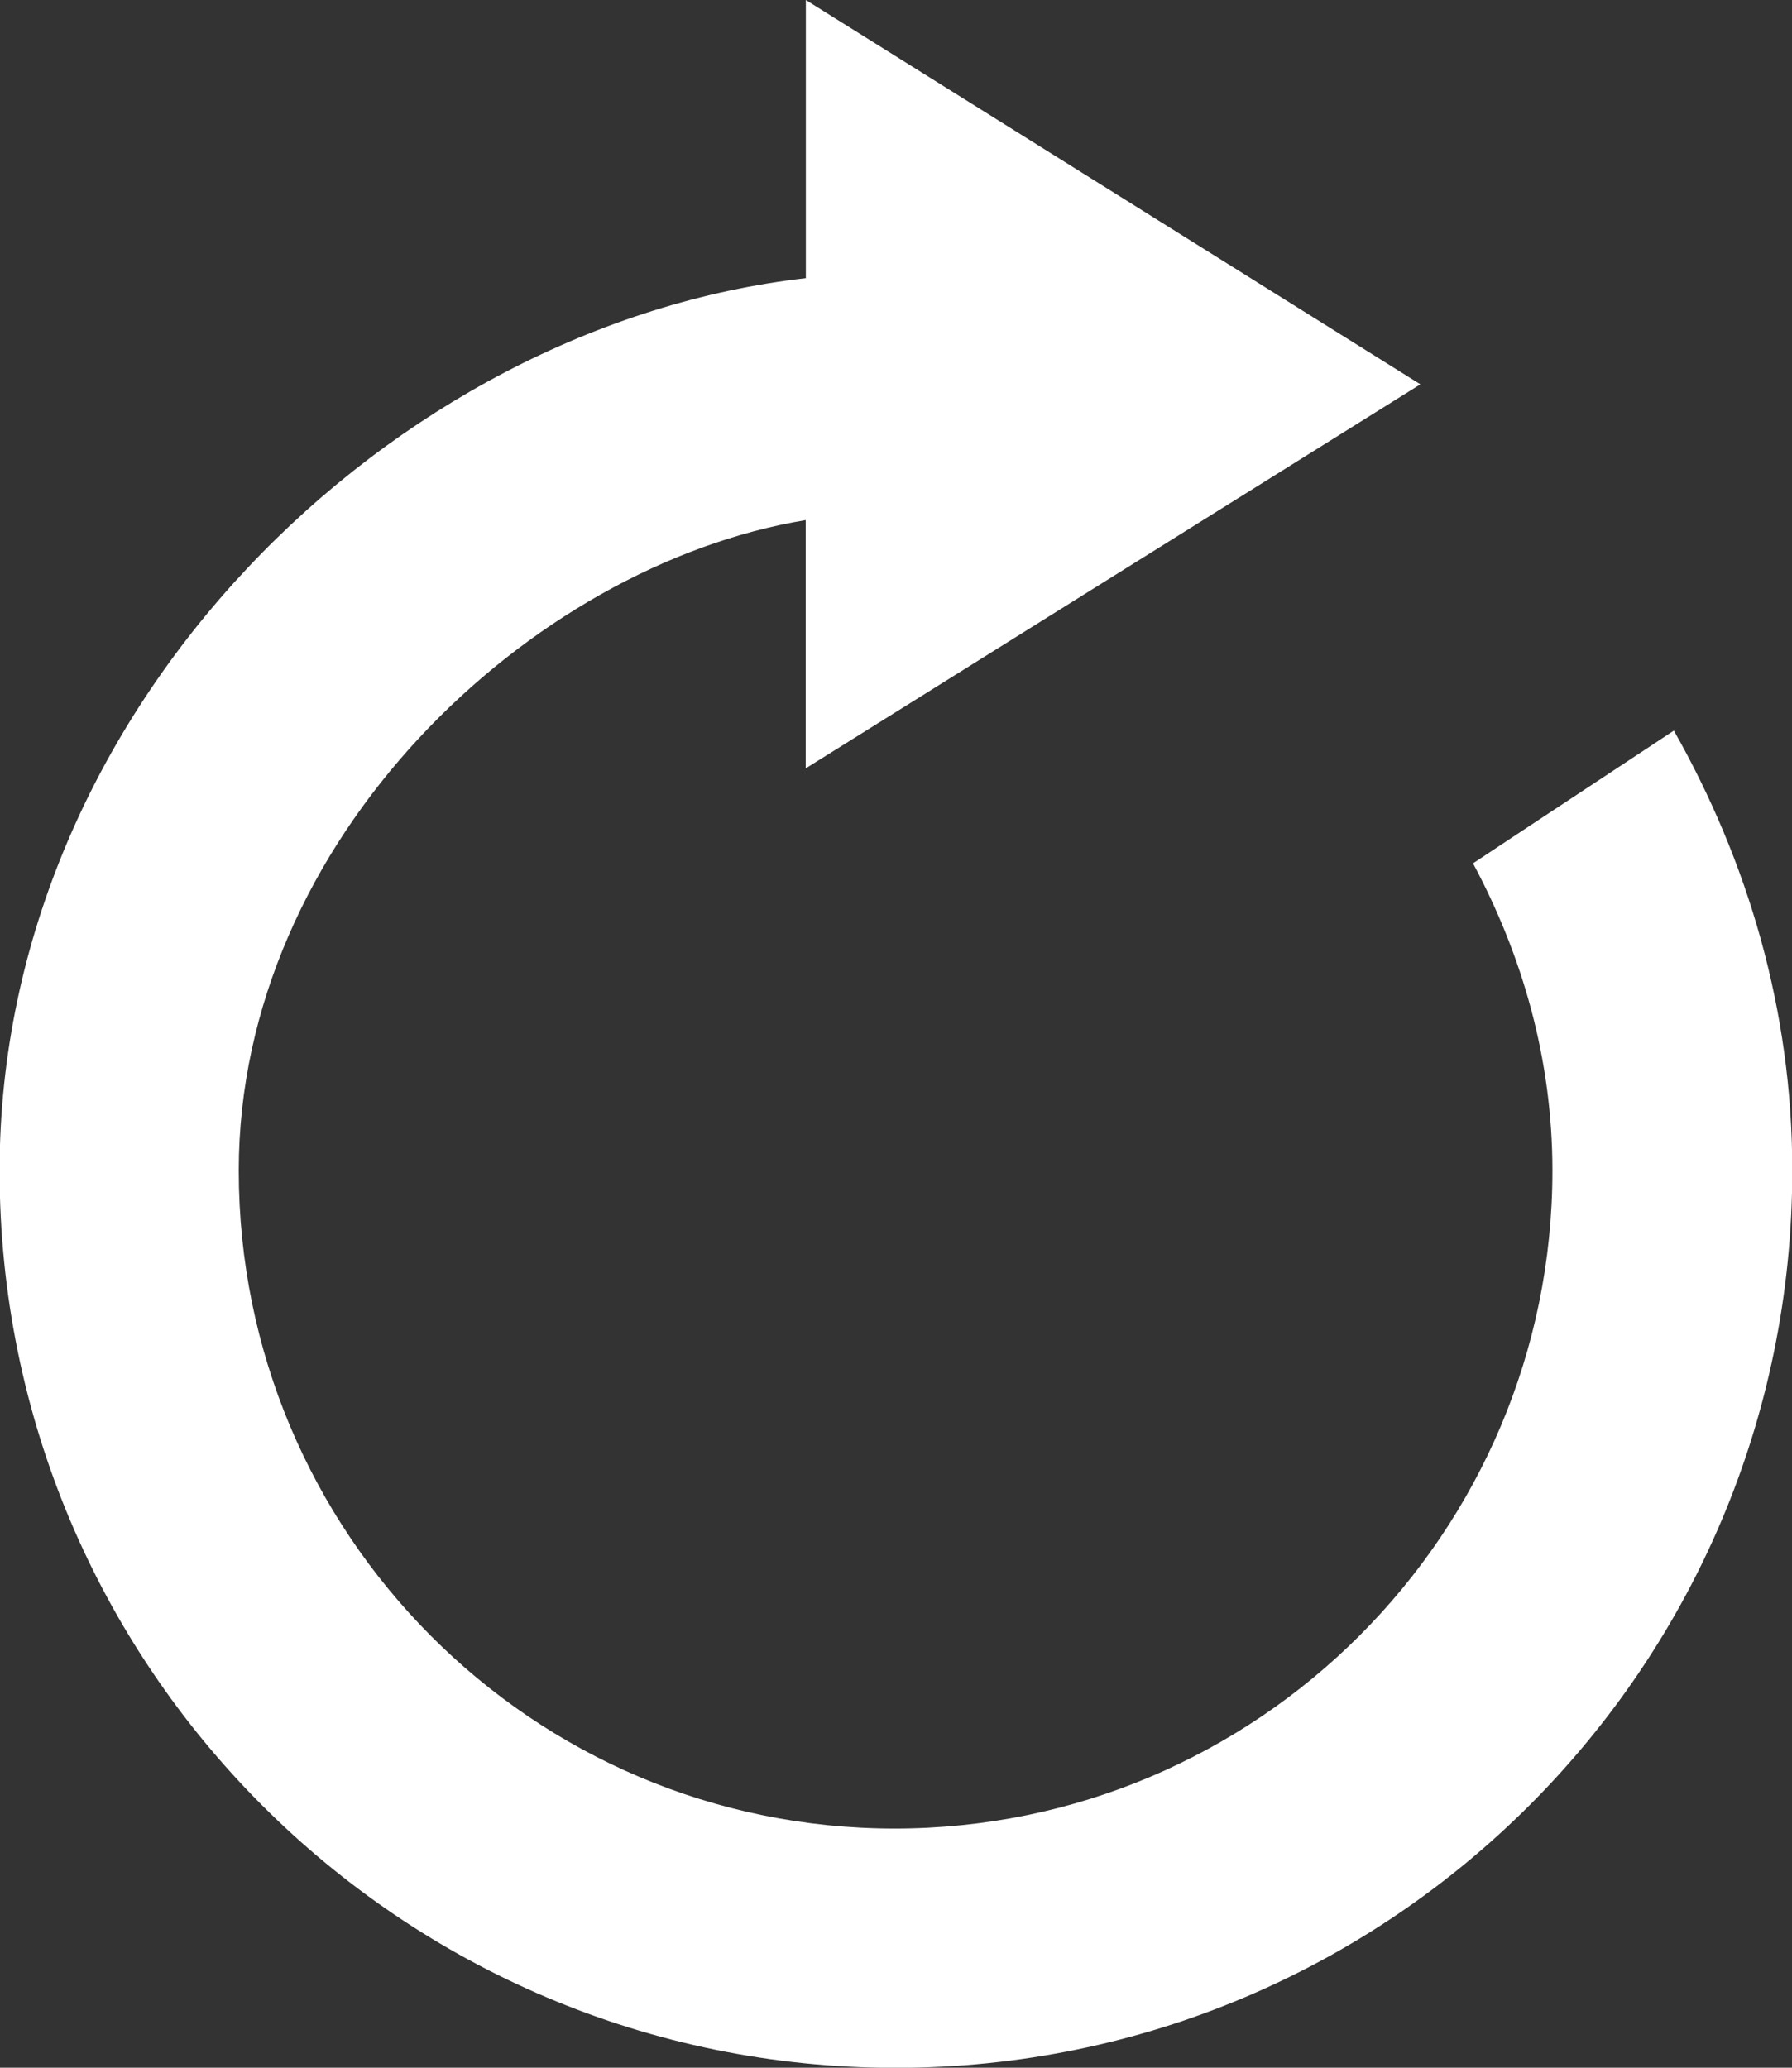 <?xml version="1.0" encoding="utf-8"?>
<!-- Generator: Adobe Illustrator 17.0.0, SVG Export Plug-In . SVG Version: 6.00 Build 0)  -->
<!DOCTYPE svg PUBLIC "-//W3C//DTD SVG 1.1//EN" "http://www.w3.org/Graphics/SVG/1.1/DTD/svg11.dtd">
<svg version="1.1" id="Layer_1" xmlns="http://www.w3.org/2000/svg" xmlns:xlink="http://www.w3.org/1999/xlink" x="0px" y="0px"
	 width="13px" height="15px" viewBox="0 0 13 15" enable-background="new 0 0 13 15" xml:space="preserve">
<rect x="0" y="0" width="13" height="15" fill="#333333" stroke="none"/>
<path fill="#FFFFFF" d="M12.143,5.3c-0.484,0.321-0.972,0.641-1.457,0.963c0.358,0.668,0.576,1.42,0.576,2.229
	c0,2.632-2.141,4.773-4.772,4.773c-2.633,0-4.758-2.142-4.758-4.773c0-2.402,2.113-4.389,4.113-4.719v1.801l4.459-2.786L5.846,0
	v2.018c-3,0.339-5.849,3.107-5.849,6.474c0,3.595,2.907,6.509,6.5,6.509c3.594,0,6.505-2.914,6.505-6.509
	C13.003,7.327,12.678,6.245,12.143,5.3z"/>
</svg>
